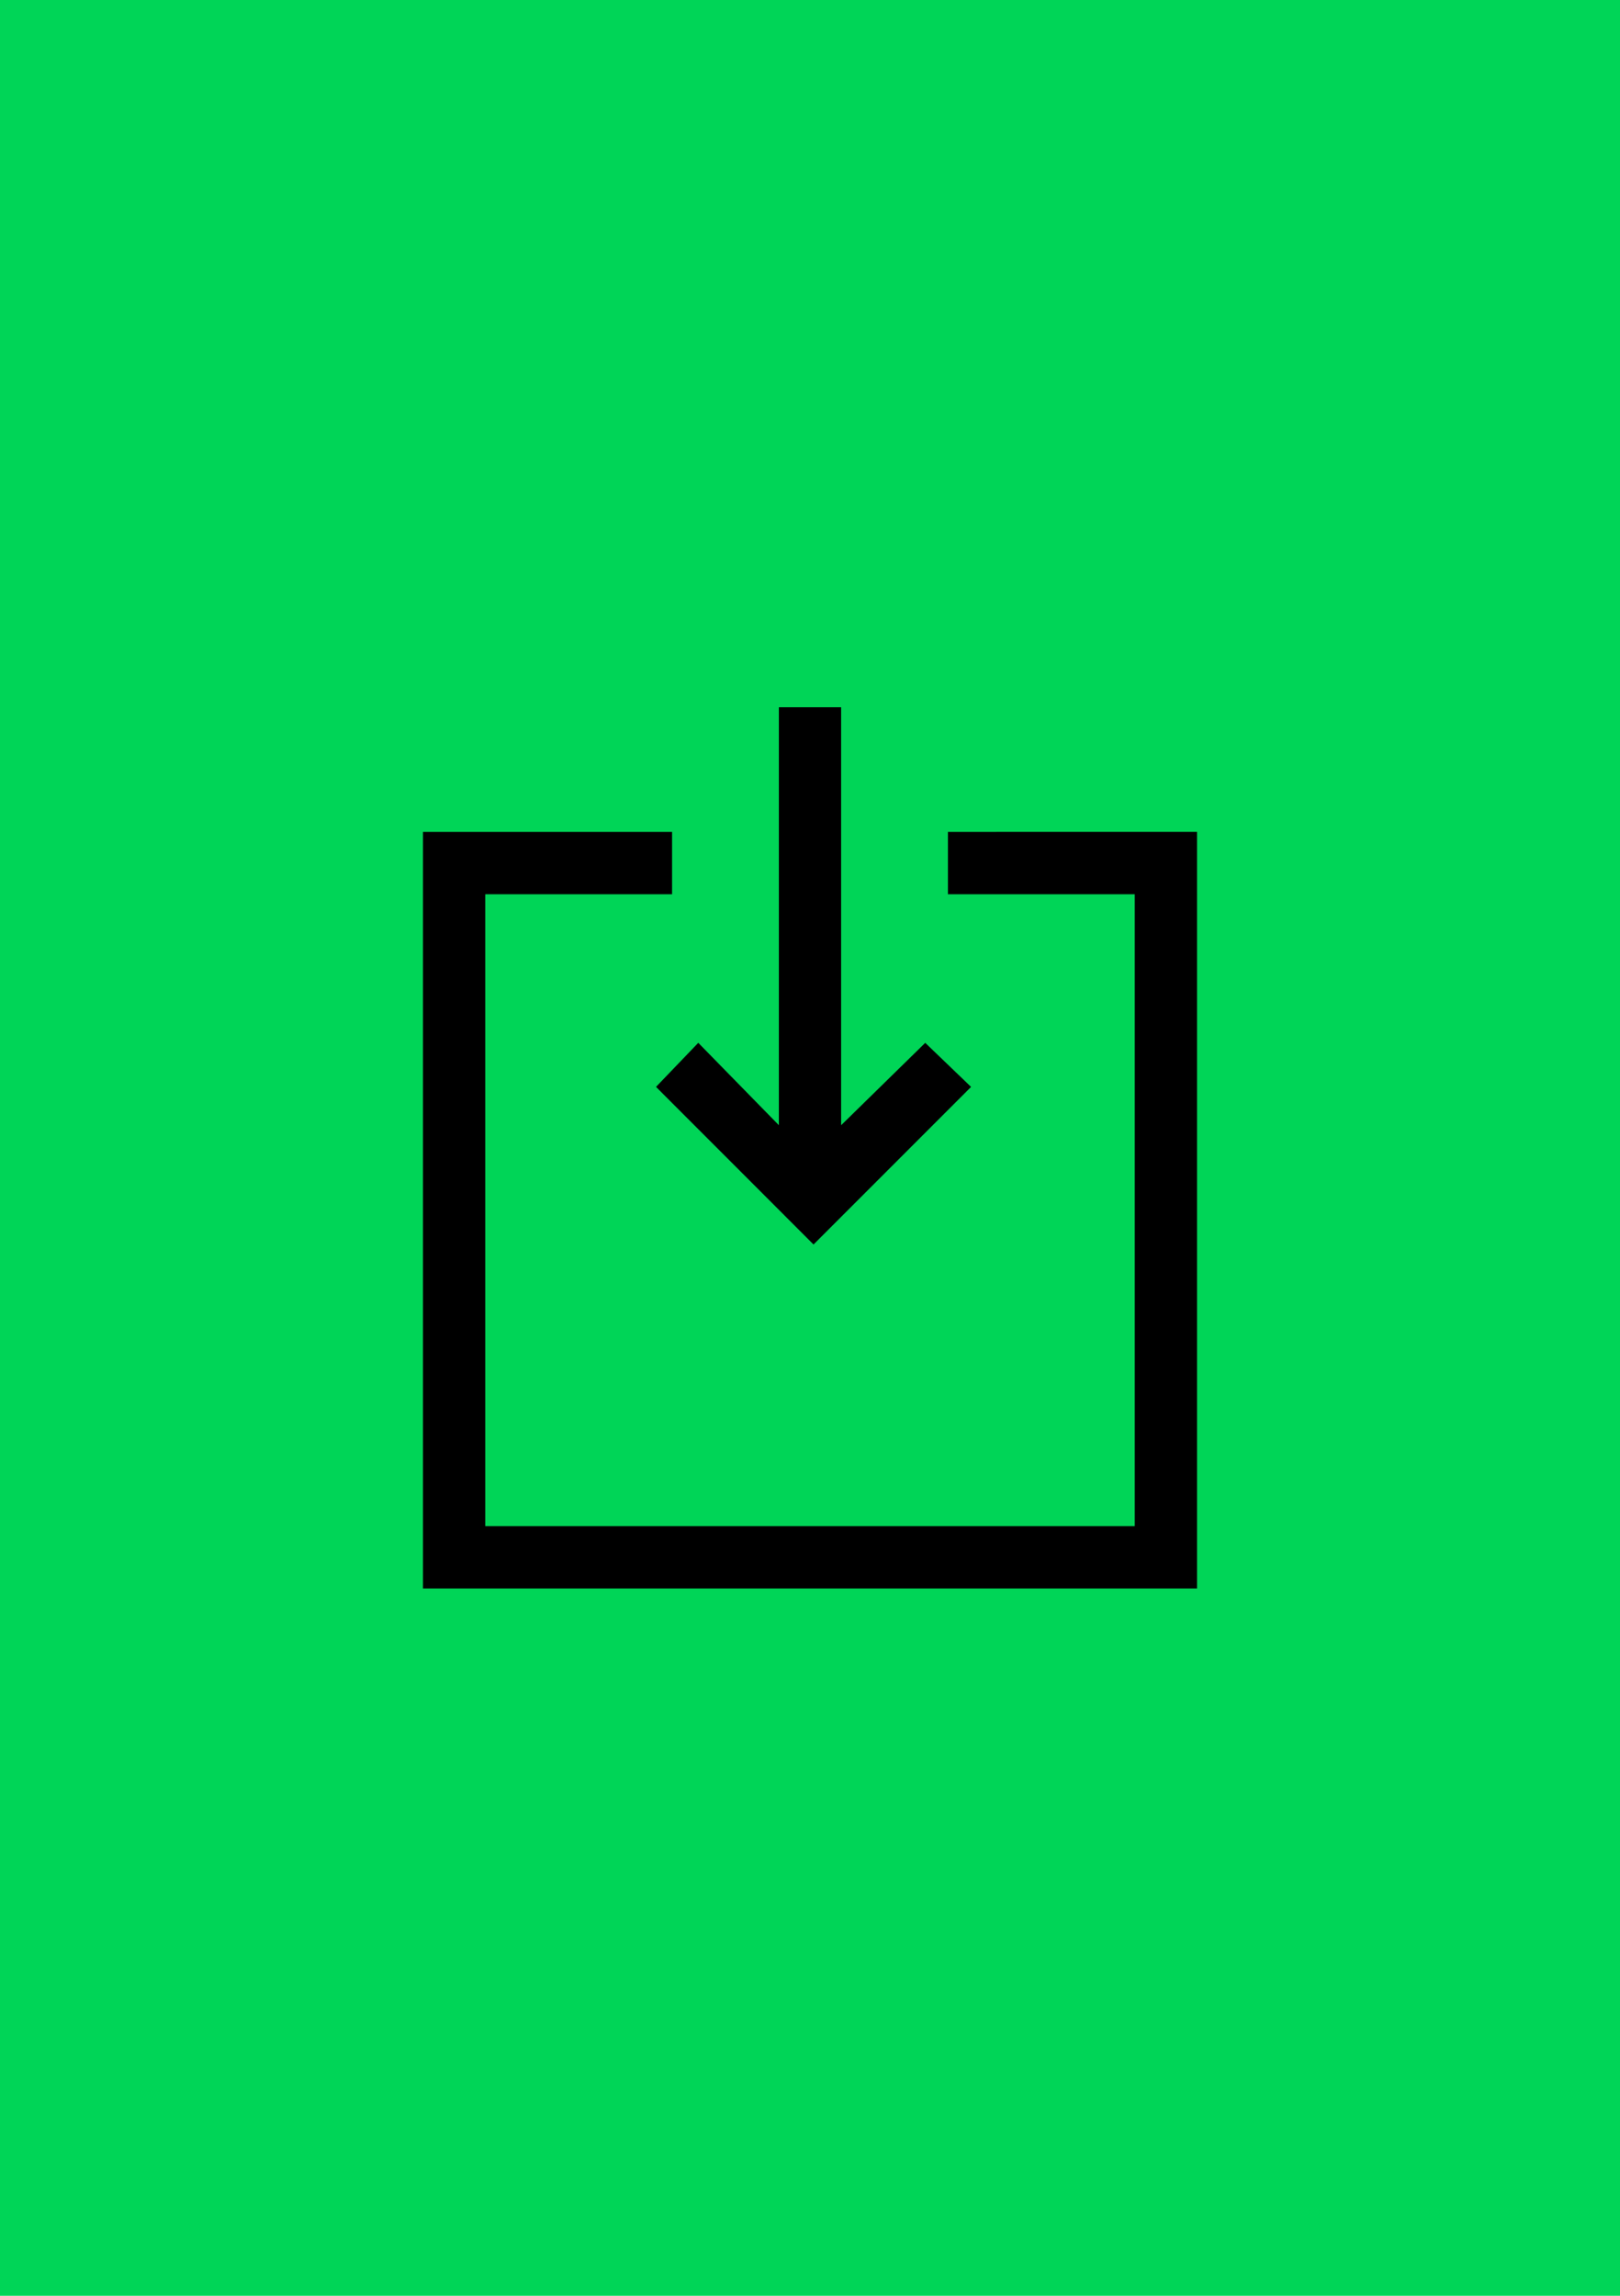 <svg version="1.0" xmlns="http://www.w3.org/2000/svg" viewBox="0 0 60 85"><g id="фоны"><g id="spotify"><path fill="#00D557" d="M0 0h60v85H0z" id="svg_2"/></g></g><g id="иконки"><g id="downloads"><path d="M35.108 30.801v2.307h6.92v23.398H17.972V33.108h6.92v-2.307h-9.227v28.012h28.67V30.8z"/><path d="M30.131 46.077l5.835-5.835-1.698-1.631-3.115 3.05V26.186h-2.306V41.66l-2.985-3.05-1.565 1.631z"/></g></g></svg>
